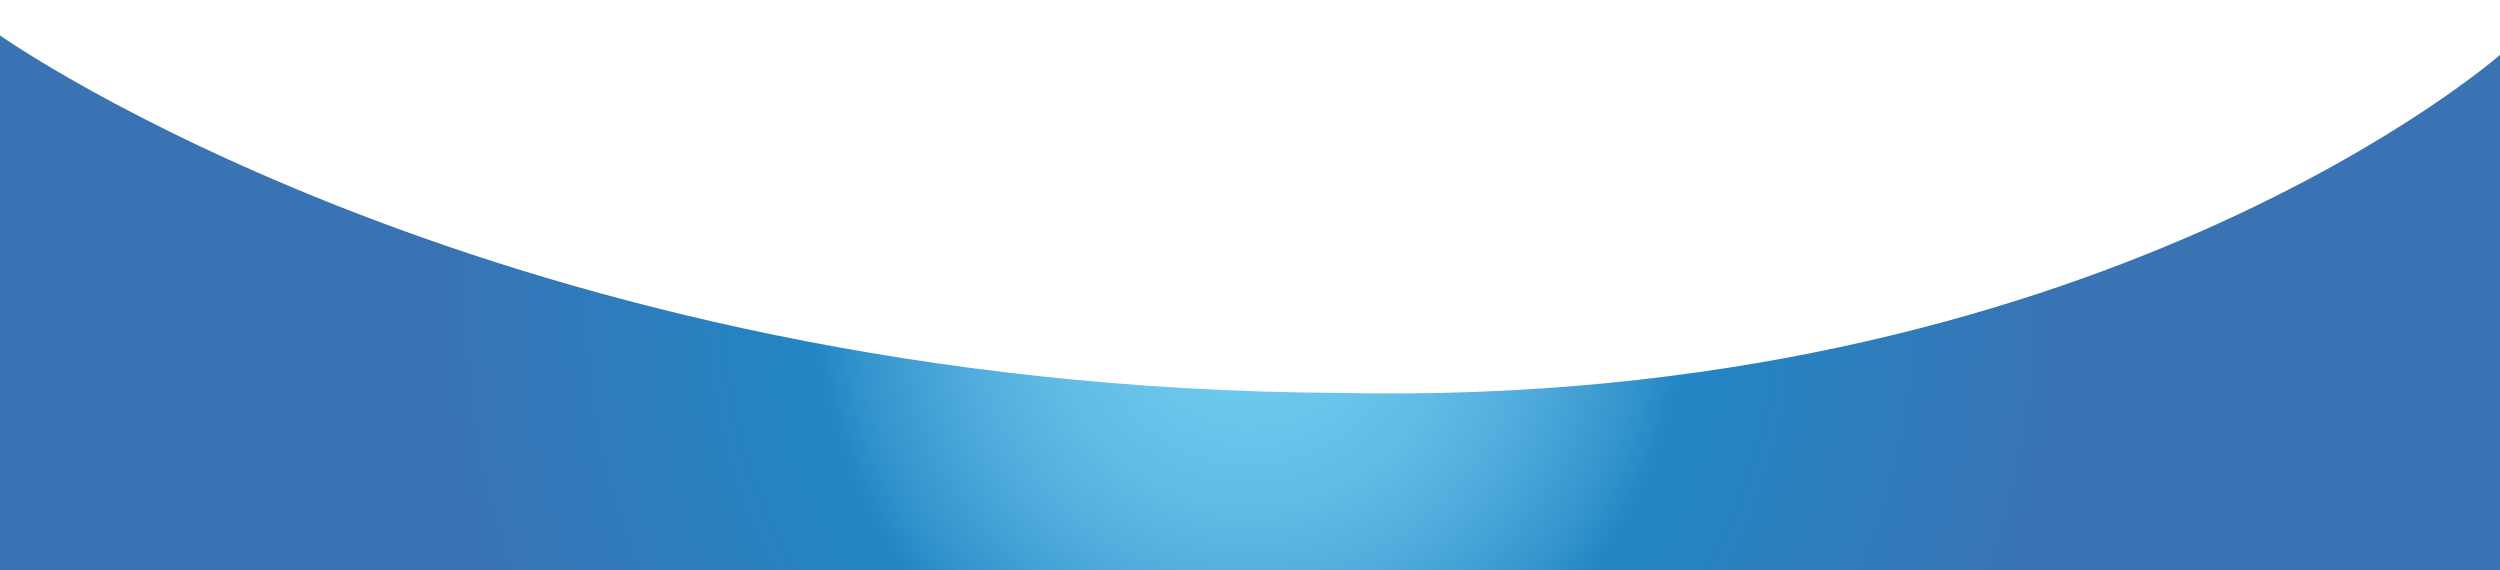 <?xml version="1.0" encoding="utf-8"?>
<!-- Generator: Adobe Illustrator 14.0.0, SVG Export Plug-In . SVG Version: 6.00 Build 43363)  -->
<!DOCTYPE svg PUBLIC "-//W3C//DTD SVG 1.1//EN" "http://www.w3.org/Graphics/SVG/1.1/DTD/svg11.dtd">
<svg version="1.1" id="Layer_1" xmlns="http://www.w3.org/2000/svg" xmlns:xlink="http://www.w3.org/1999/xlink" x="0px" y="0px"
	 width="300px" height="68.452px" viewBox="0 0 300 68.452" enable-background="new 0 0 300 68.452" xml:space="preserve">
<radialGradient id="SVGID_1_" cx="150" cy="36.352" r="108.468" gradientUnits="userSpaceOnUse">
	<stop  offset="0.043" style="stop-color:#6EC9EE"/>
	<stop  offset="0.126" style="stop-color:#6BC6EC"/>
	<stop  offset="0.221" style="stop-color:#61BCE6"/>
	<stop  offset="0.321" style="stop-color:#50ACDC"/>
	<stop  offset="0.424" style="stop-color:#3796CE"/>
	<stop  offset="0.485" style="stop-color:#2286C4"/>
	<stop  offset="0.902" style="stop-color:#3973B4"/>
</radialGradient>
<path fill="url(#SVGID_1_)" d="M0,4.25c0,0,59.825,42.315,160.506,42.898C251.557,49.191,300,6.584,300,6.584v61.868H0V4.25z"/>
</svg>
